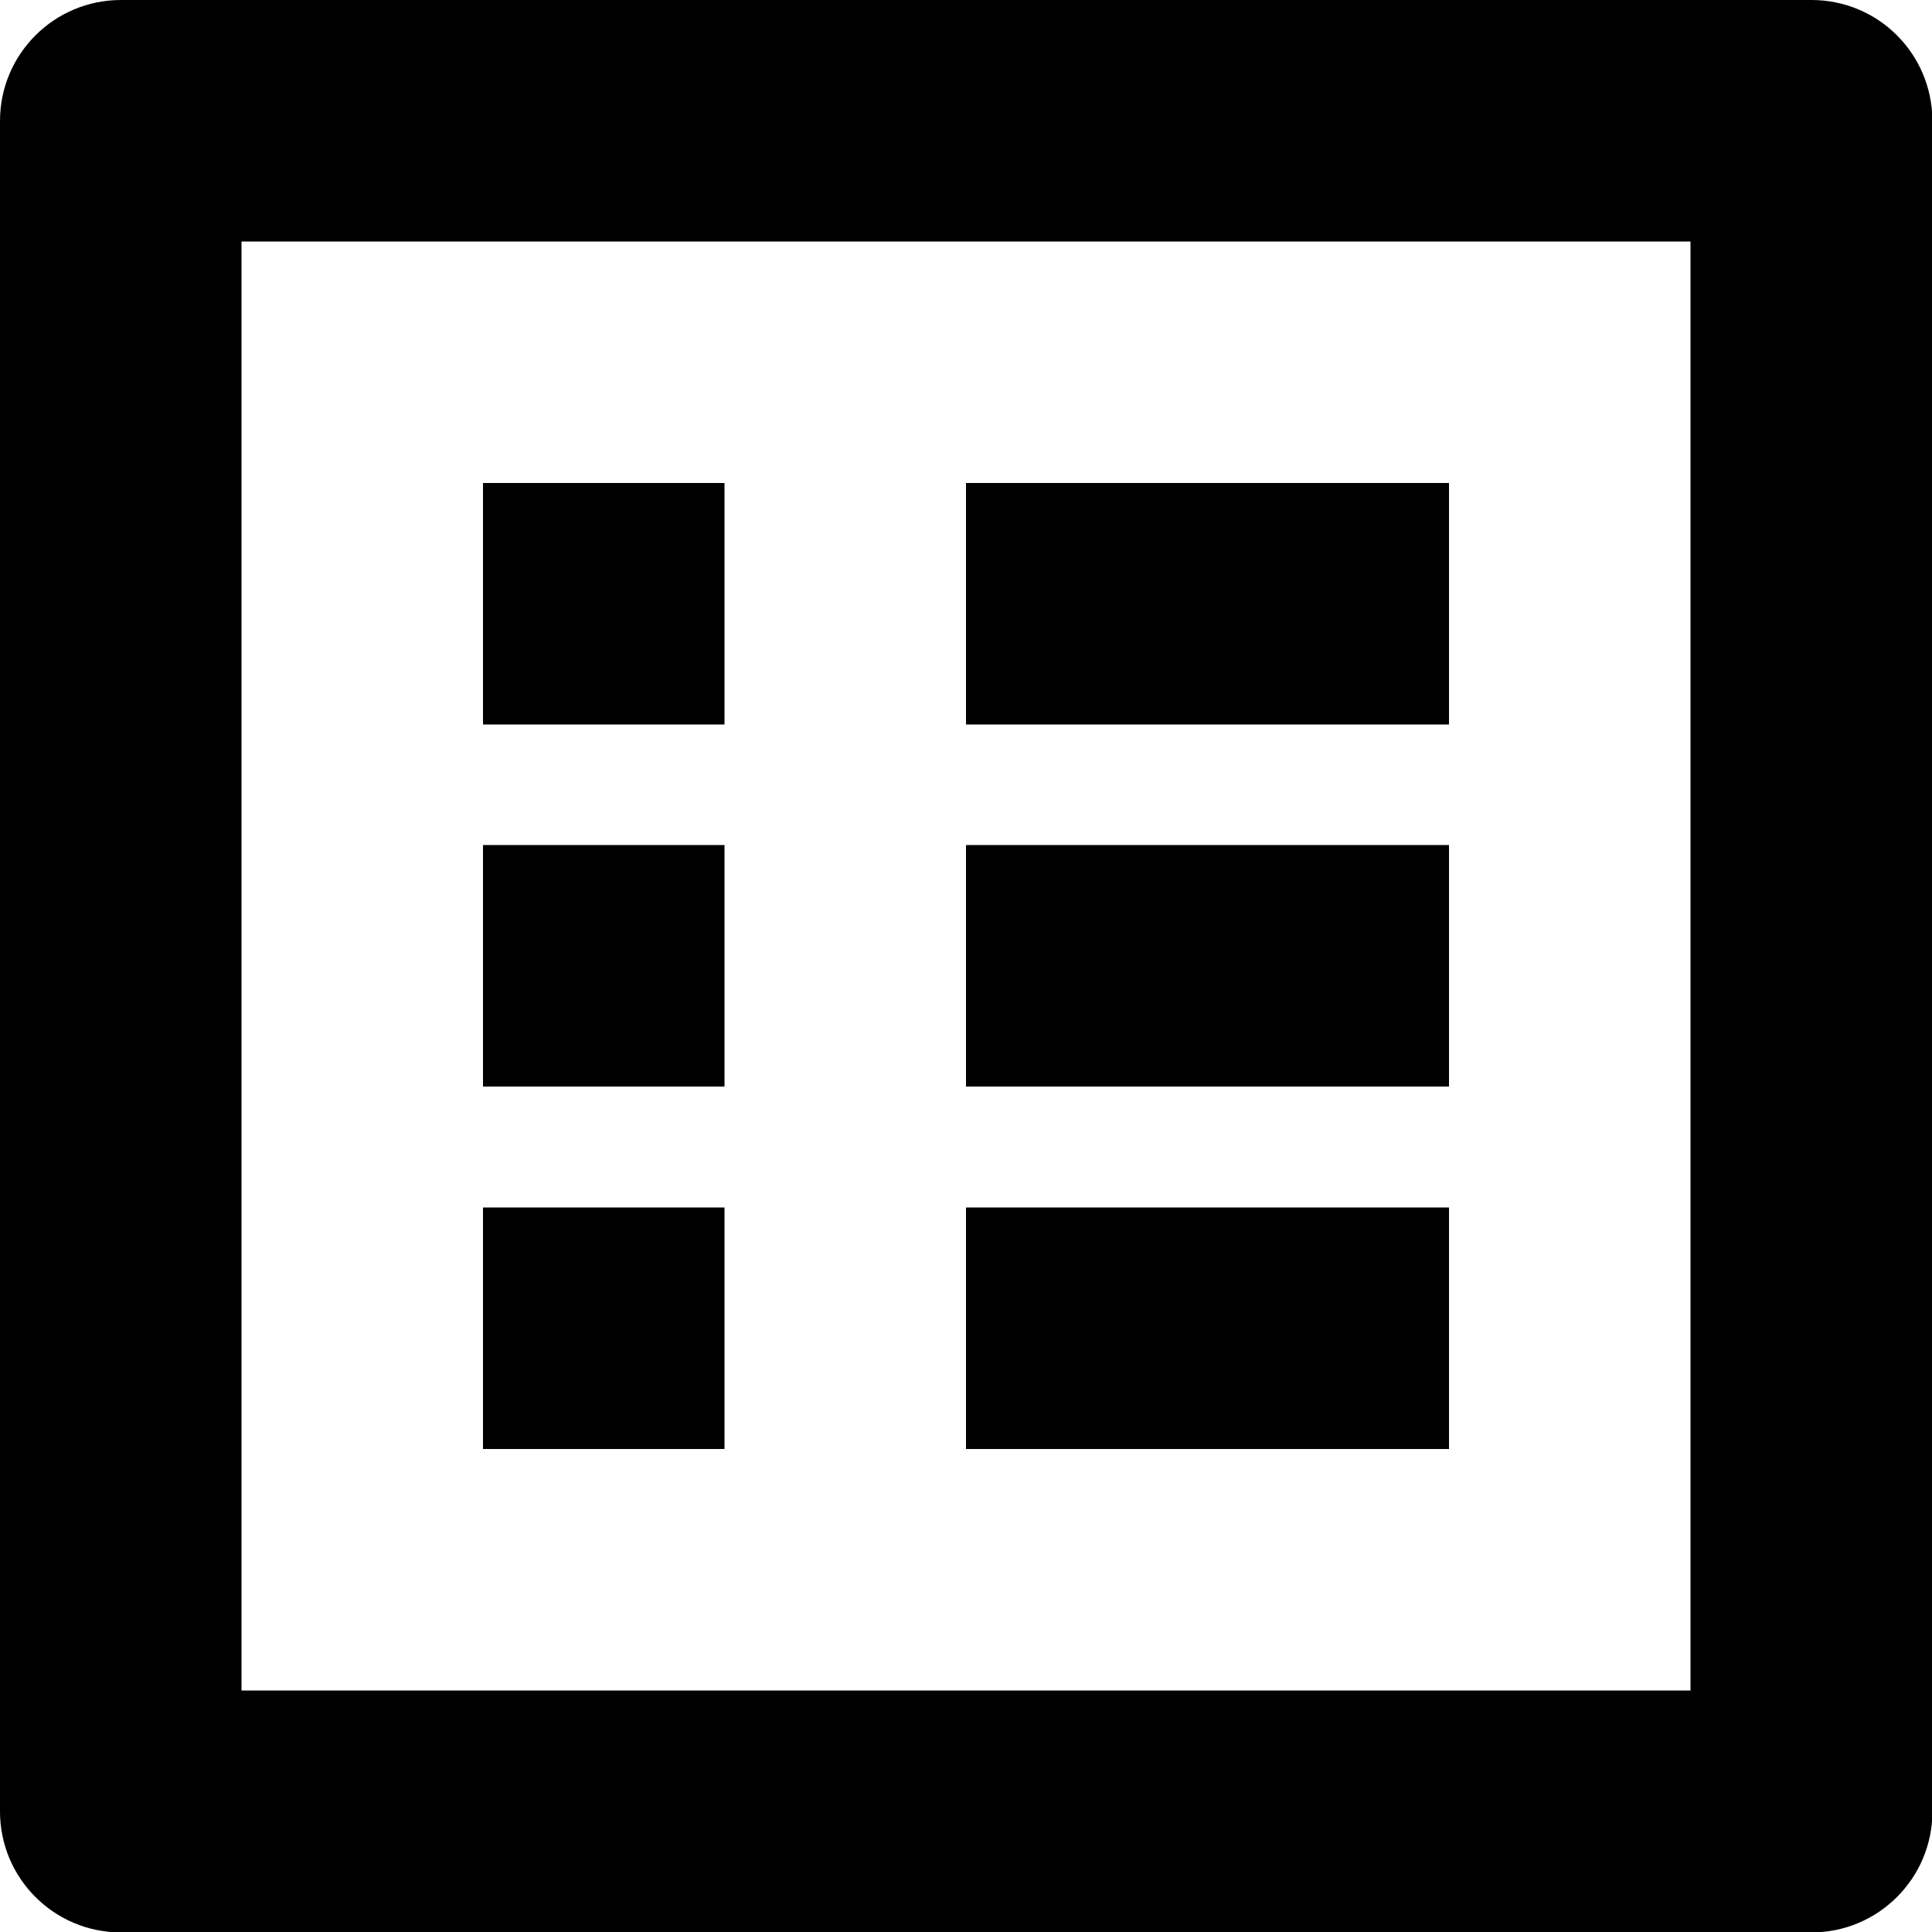 <svg id="summaryLogo" xmlns="http://www.w3.org/2000/svg" viewBox="-383 168.2 456.8 456.8">
	<rect x="-268.8" y="282.4" width="57.1" height="57.1"/>
	<rect x="-268.8" y="368" width="57.1" height="57.1"/>
	<rect x="-268.8" y="453.7" width="57.1" height="57.1"/>
	<rect x="-154.6" y="453.7" width="114.2" height="57.1"/>
	<path d="M45.3 168.2h-399.7c-15.8 0-28.6 12.8-28.6 28.6v399.7c0 15.8 12.8 28.6 28.6 28.6H45.3c15.8 0 28.6-12.8 28.6-28.6V196.7C73.8 180.9 61.1 168.2 45.3 168.2zM16.7 567.9h-342.6V225.3H16.7V567.9z"/>
	<rect x="-154.6" y="368" width="114.2" height="57.1"/>
	<rect x="-154.6" y="282.4" width="114.2" height="57.1"/>
</svg>
